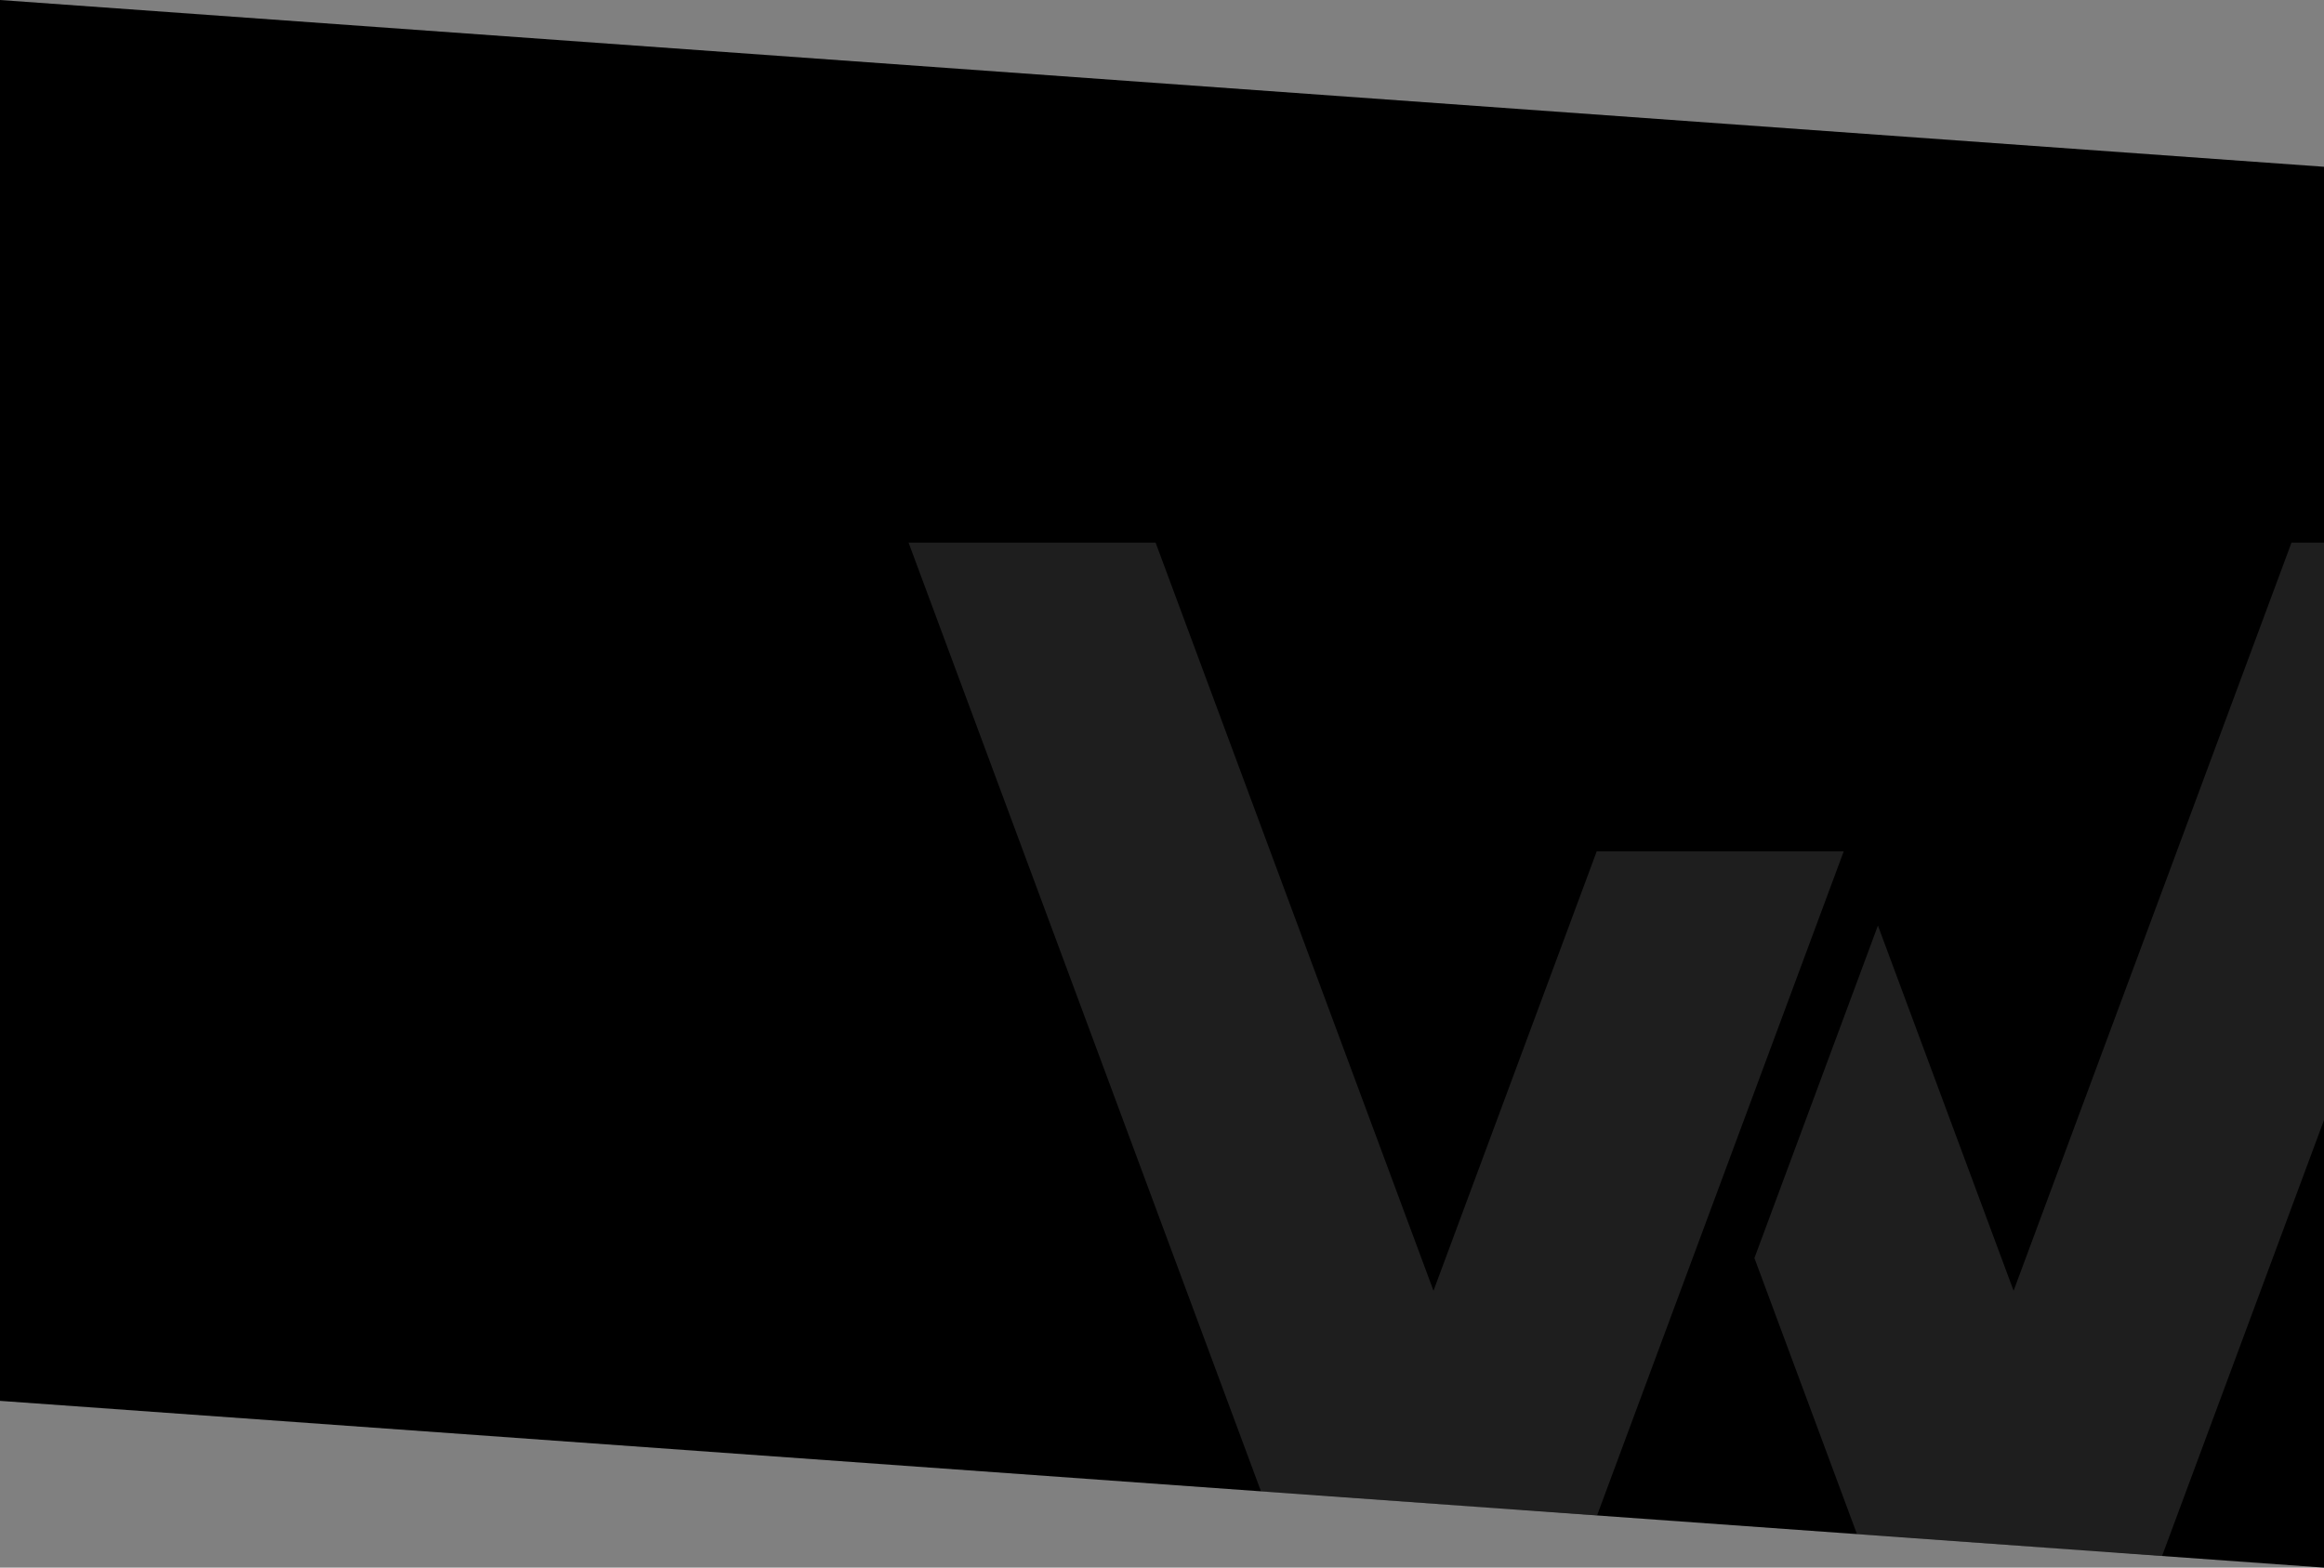<svg xmlns="http://www.w3.org/2000/svg" xmlns:xlink="http://www.w3.org/1999/xlink" width="418" height="282" viewBox="0 0 418 282">
  <rect x="0" y="0" width="418" height="282" fill="#808080" stroke="none"/>
  <defs>
    <clipPath id="clip-path">
      <path id="패스_44723" data-name="패스 44723" d="M0,0,418,30V282L0,252Z" transform="translate(22226 13353.501)"/>
    </clipPath>
  </defs>
  <g id="그룹_8739" data-name="그룹 8739" transform="translate(-22226 -13353.501)">
    <path id="패스_44722" data-name="패스 44722" d="M0,0,418,30V282L0,252Z" transform="translate(22226 13353.501)"/>
    <g id="마스크_그룹_159" data-name="마스크 그룹 159" clip-path="url(#clip-path)">
      <g id="그룹_8738" data-name="그룹 8738" transform="translate(22389.414 13451.108)" opacity="0.12">
        <path id="패스_44304" data-name="패스 44304" d="M0,0,72.2,194.391h44.432L44.432,0Z" transform="translate(0 0)" fill="#fff"/>
        <path id="패스_44305" data-name="패스 44305" d="M77.573,20,26,158.85H70.433L122,20Z" transform="translate(46.203 35.54)" fill="#fff"/>
        <path id="패스_44306" data-name="패스 44306" d="M54.786,84.621l24.4,65.687h44.432L77,24.807Z" transform="translate(97.355 44.083)" fill="#fff"/>
        <path id="패스_44307" data-name="패스 44307" d="M135.774,0l-72.2,194.391H108L180.206,0Z" transform="translate(112.968 0)" fill="#fff"/>
      </g>
    </g>
  </g>
</svg>
